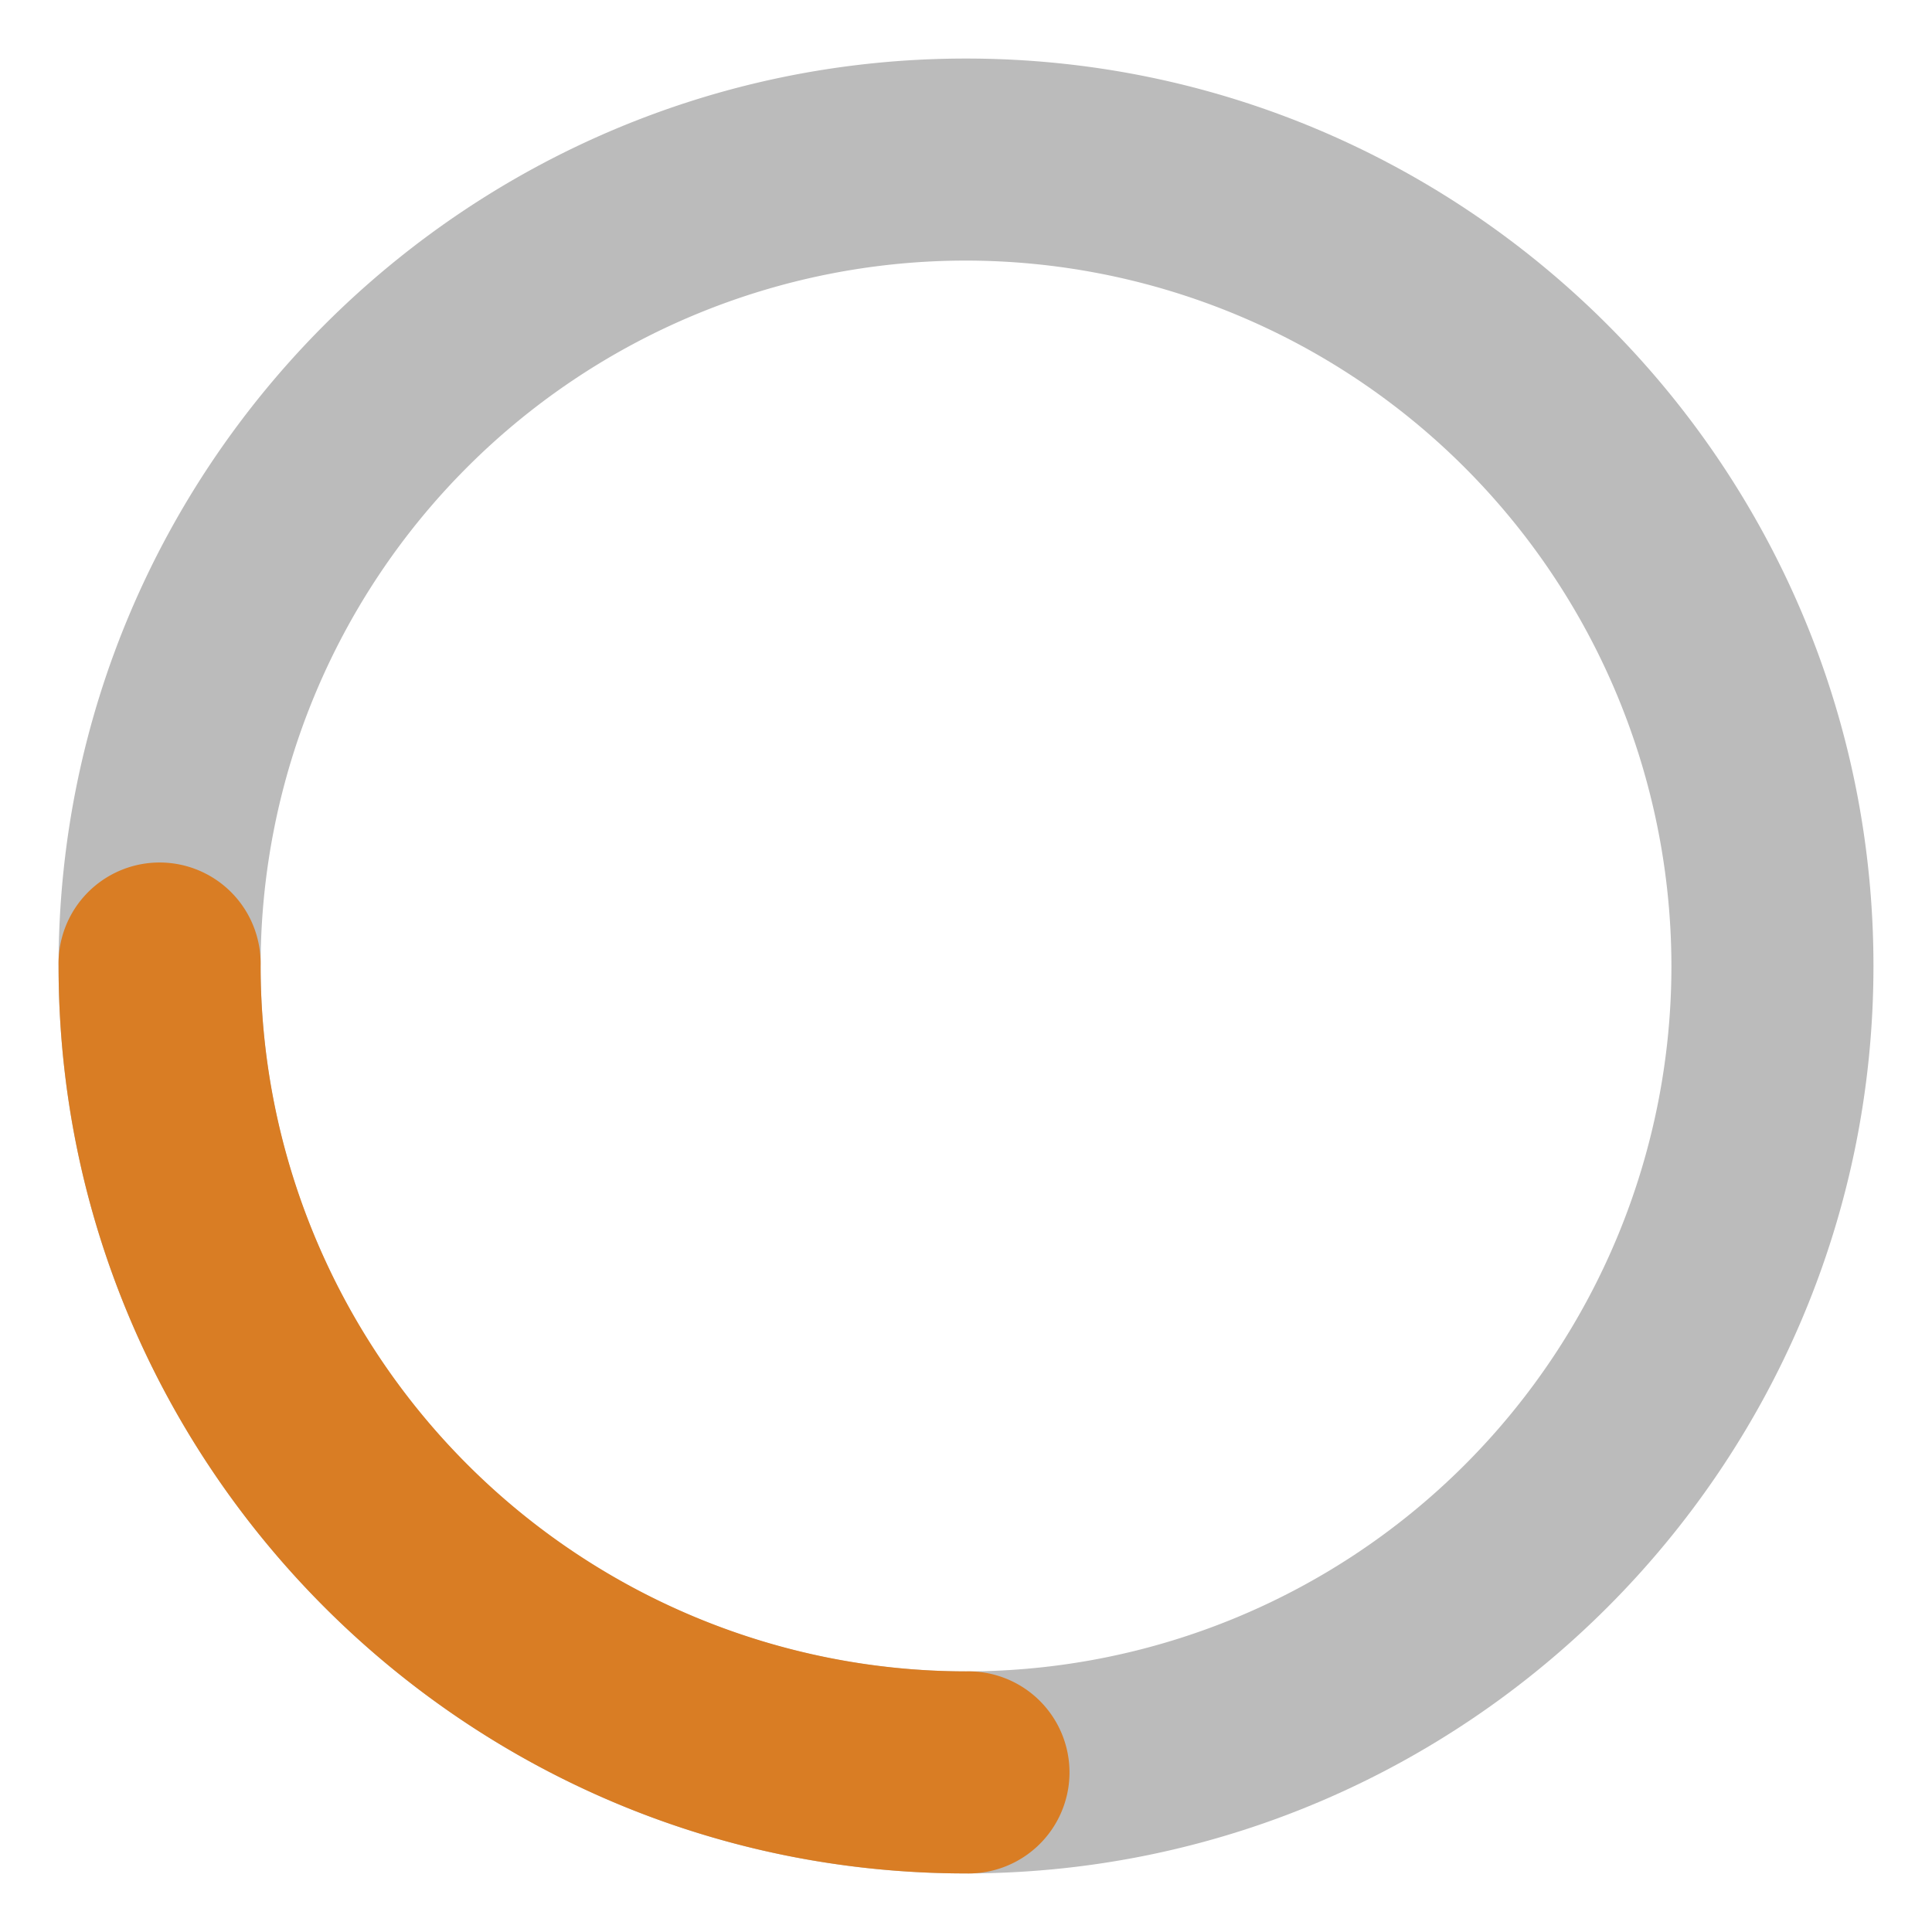 <svg xmlns="http://www.w3.org/2000/svg" xmlns:svg="http://www.w3.org/2000/svg" id="Calque_1" width="330.005" height="330.005" data-name="Calque 1" version="1.1" viewBox="0 0 330.005 330.005"><defs id="defs4"><style id="style2">.cls-2{fill:#268380}.cls-3{fill:#f8e14b}</style></defs><title id="title6">BLEU-proposition-icone</title><path id="path10" d="m 165.005,320 c -85.47,0 -155,-69.53 -155,-155 0,-85.47 69.53,-155 155,-155 85.47,0 155,69.53 155,155 0,85.47 -69.53,155 -155,155 z m 0,-275.49 A 120.49,120.49 0 1 0 285.495,165 120.62,120.62 0 0 0 165.005,44.51 Z" class="cls-2" style="fill:#bbb;fill-opacity:1"/><path id="path12" d="m 165.005,320 c -85.47,0 -155,-69.53 -155,-155 a 17.26,17.26 0 1 1 34.51,0 120.62,120.62 0 0 0 120.49,120.49 17.26,17.26 0 1 1 0,34.51 z" class="cls-3" style="fill:#d97d24;fill-opacity:1"/></svg>